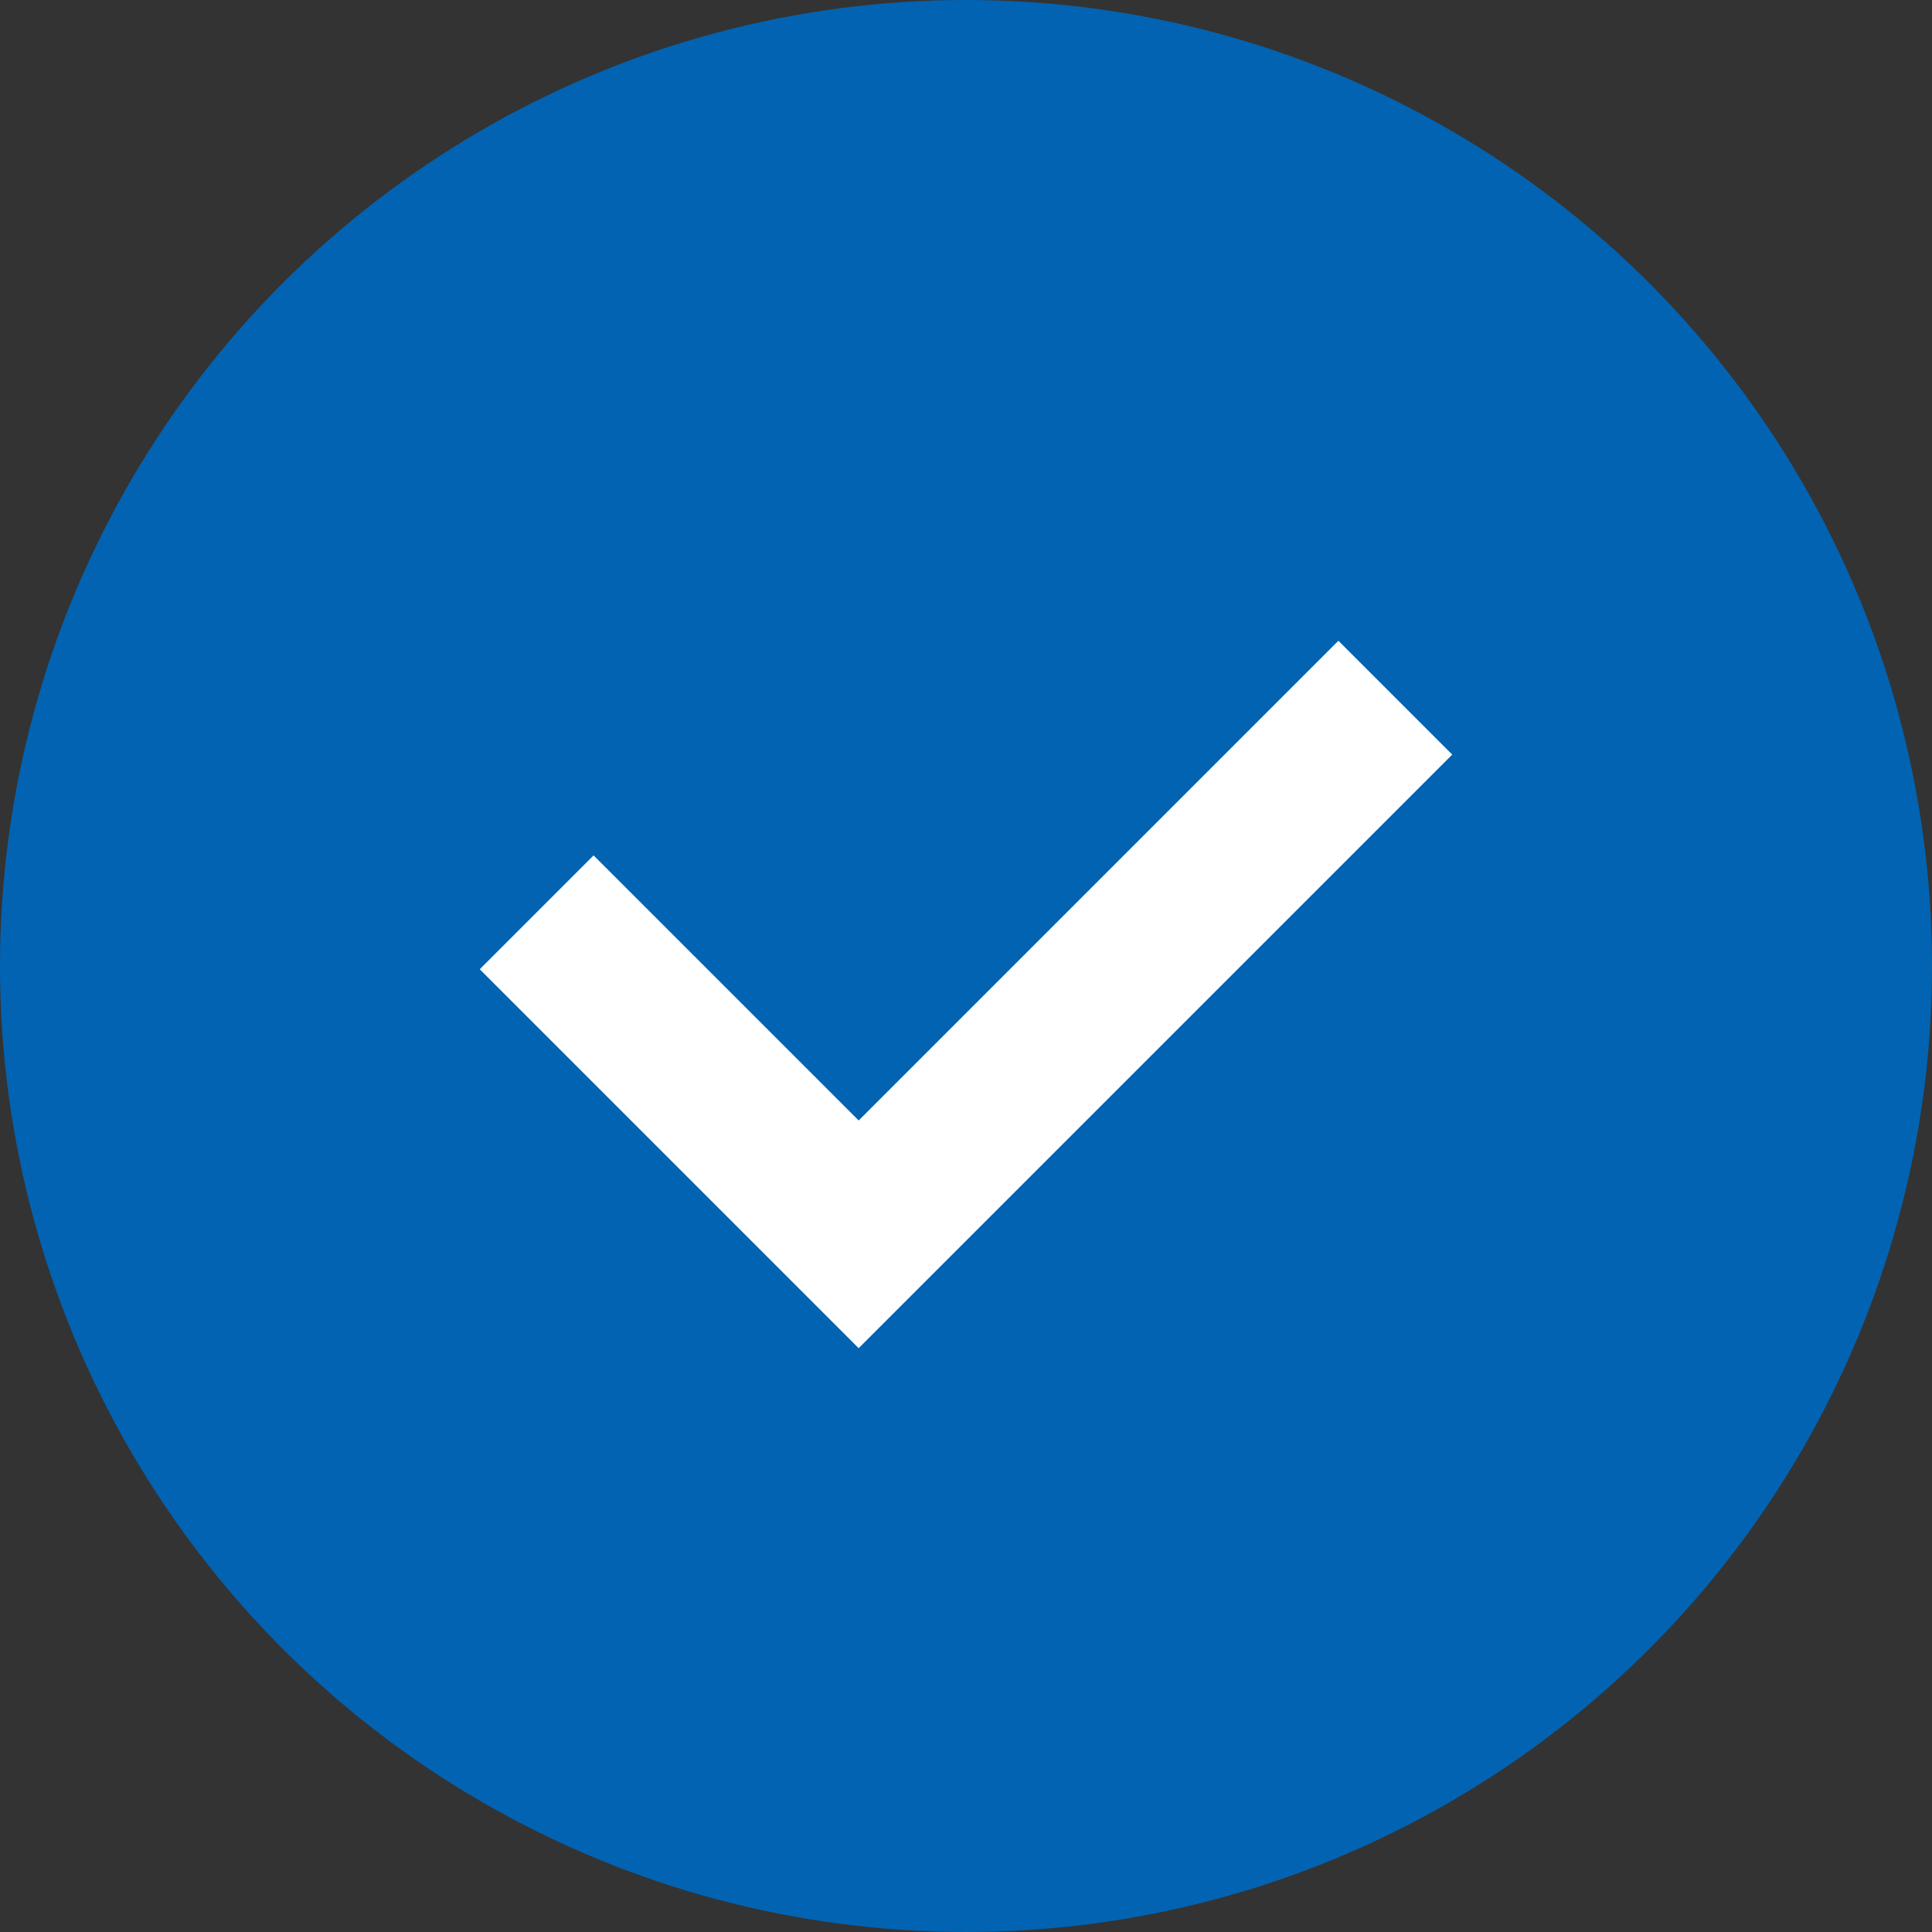 <svg width="18" height="18" viewBox="0 0 18 18" fill="none" xmlns="http://www.w3.org/2000/svg">
<rect x="0" y="0" width="18" height="18" fill="#333333" stroke="none"/>
<circle cx="9" cy="9" r="9" fill="#0263B2"/>
<path d="M5 8.5L8 11.5L13 6.5" stroke="white" stroke-width="1.5"/>
</svg>
